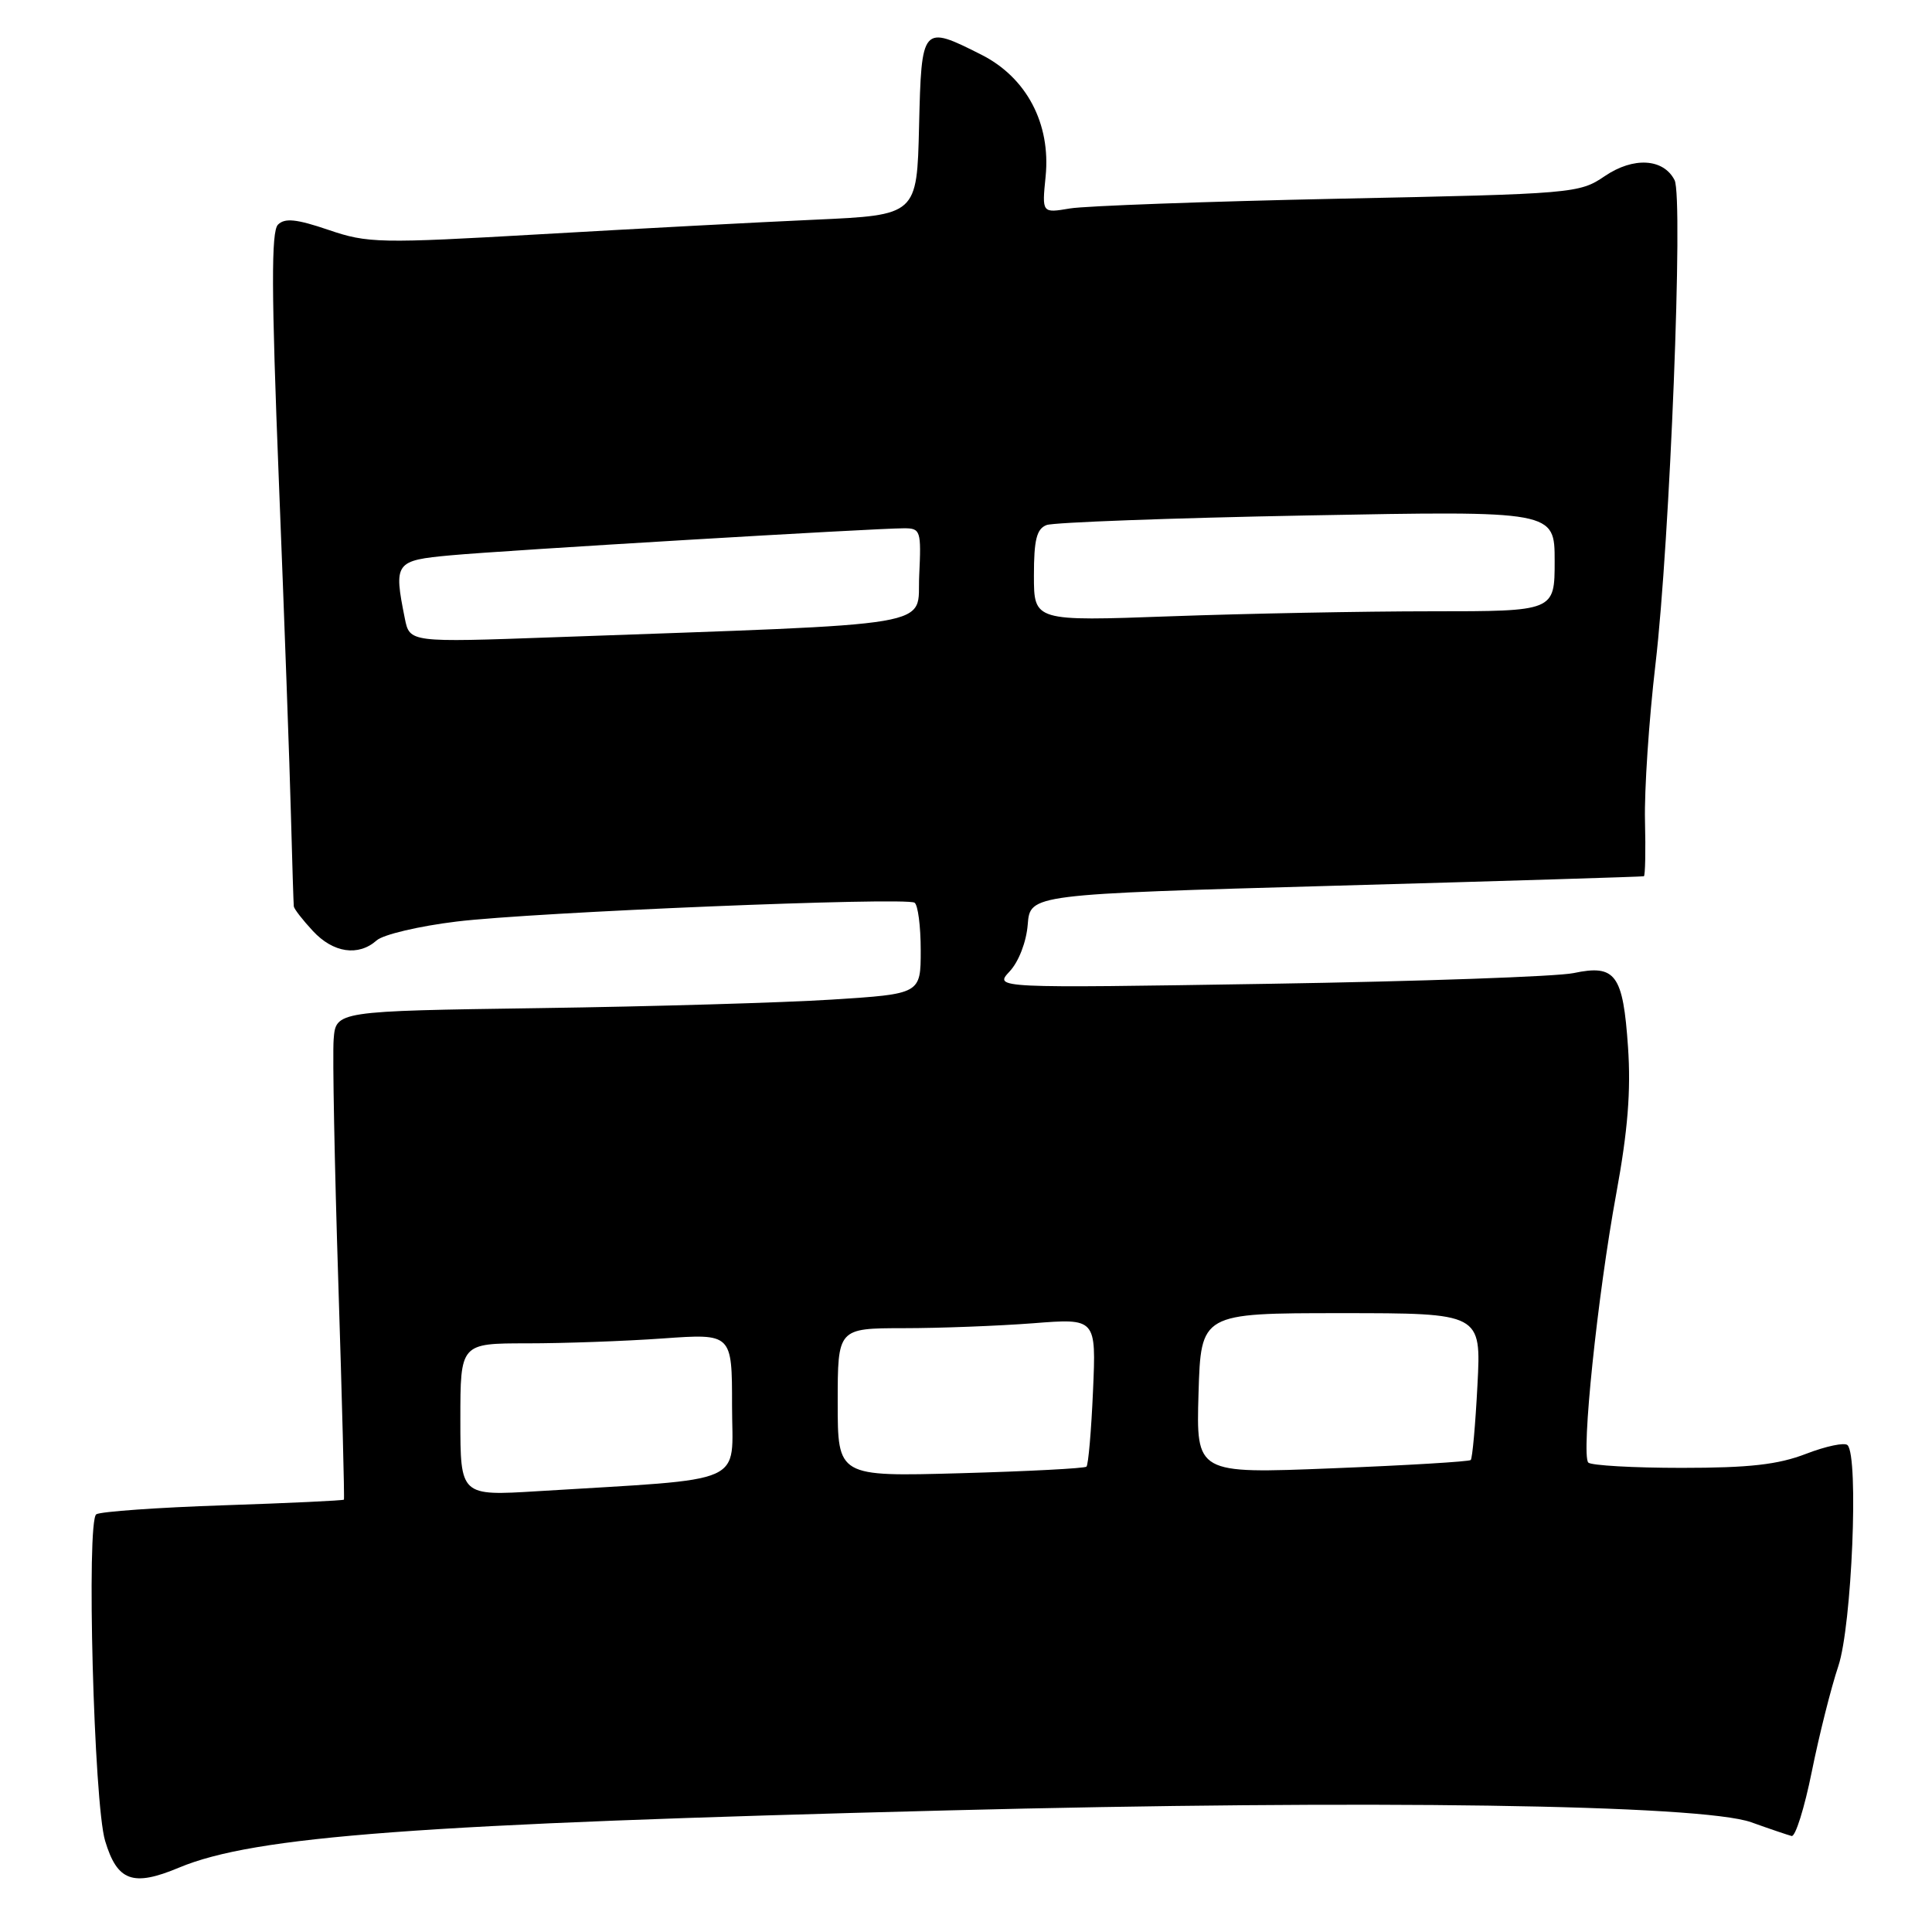 <?xml version="1.0" encoding="UTF-8" standalone="no"?>
<!DOCTYPE svg PUBLIC "-//W3C//DTD SVG 1.1//EN" "http://www.w3.org/Graphics/SVG/1.1/DTD/svg11.dtd" >
<svg xmlns="http://www.w3.org/2000/svg" xmlns:xlink="http://www.w3.org/1999/xlink" version="1.1" viewBox="0 0 256 256">
 <g >
 <path fill="currentColor"
d=" M 23.72 247.47 C 33.72 243.29 55.33 241.68 125.50 239.89 C 181.28 238.46 225.48 239.11 232.05 241.46 C 234.50 242.34 236.91 243.15 237.40 243.28 C 237.90 243.40 239.10 239.57 240.07 234.76 C 241.04 229.95 242.62 223.65 243.59 220.76 C 245.38 215.41 246.31 193.01 244.81 191.49 C 244.43 191.10 241.96 191.62 239.31 192.64 C 235.61 194.07 231.80 194.50 222.83 194.50 C 216.42 194.50 210.85 194.18 210.46 193.80 C 209.48 192.81 211.67 171.71 214.17 158.12 C 215.69 149.85 216.12 144.54 215.72 138.74 C 215.06 129.10 214.07 127.76 208.50 128.94 C 206.30 129.40 188.12 130.04 168.10 130.36 C 131.71 130.94 131.71 130.94 133.78 128.72 C 134.98 127.44 136.00 124.81 136.18 122.50 C 136.50 118.50 136.50 118.50 177.00 117.36 C 199.28 116.74 217.65 116.17 217.82 116.11 C 218.00 116.05 218.07 112.74 217.97 108.75 C 217.87 104.76 218.49 95.42 219.36 88.00 C 221.27 71.71 223.07 26.15 221.89 23.87 C 220.42 20.99 216.44 20.76 212.65 23.33 C 209.27 25.63 208.57 25.69 177.35 26.33 C 159.83 26.70 143.83 27.28 141.78 27.62 C 138.06 28.25 138.06 28.25 138.55 23.38 C 139.25 16.38 136.02 10.27 130.04 7.25 C 122.17 3.28 122.10 3.36 121.78 16.75 C 121.50 28.50 121.50 28.50 108.00 29.11 C 100.58 29.44 84.27 30.31 71.76 31.03 C 50.22 32.27 48.74 32.24 43.52 30.46 C 39.29 29.02 37.74 28.86 36.83 29.77 C 35.93 30.67 35.95 38.56 36.95 63.72 C 37.67 81.75 38.39 101.67 38.55 108.00 C 38.72 114.33 38.89 119.77 38.93 120.10 C 38.97 120.44 40.10 121.90 41.45 123.35 C 44.15 126.27 47.49 126.76 49.92 124.60 C 50.79 123.83 55.55 122.71 60.50 122.11 C 70.77 120.86 119.93 118.84 121.18 119.61 C 121.63 119.89 122.00 122.72 122.00 125.91 C 122.00 131.70 122.00 131.70 110.25 132.45 C 103.79 132.86 86.35 133.37 71.50 133.58 C 44.50 133.97 44.50 133.97 44.21 137.73 C 44.05 139.81 44.33 154.32 44.83 170.00 C 45.33 185.68 45.66 198.60 45.57 198.71 C 45.48 198.83 38.30 199.17 29.61 199.46 C 20.93 199.75 13.35 200.29 12.76 200.65 C 11.43 201.47 12.43 238.98 13.93 243.93 C 15.54 249.28 17.61 250.03 23.72 247.47 Z  M 61.00 188.11 C 61.00 178.00 61.00 178.00 69.85 178.00 C 74.71 178.00 82.81 177.71 87.85 177.35 C 97.00 176.70 97.00 176.70 97.00 186.25 C 97.00 196.95 99.51 195.85 71.25 197.59 C 61.00 198.22 61.00 198.22 61.00 188.11 Z  M 111.00 185.83 C 111.00 176.00 111.00 176.00 119.75 175.99 C 124.56 175.99 132.27 175.69 136.88 175.34 C 145.25 174.68 145.25 174.68 144.83 184.30 C 144.60 189.59 144.21 194.11 143.96 194.34 C 143.70 194.57 136.19 194.96 127.25 195.21 C 111.00 195.66 111.00 195.66 111.00 185.83 Z  M 158.81 184.64 C 159.13 174.00 159.13 174.00 177.70 174.00 C 196.27 174.00 196.27 174.00 195.77 183.53 C 195.50 188.77 195.10 193.24 194.88 193.46 C 194.66 193.67 186.39 194.17 176.49 194.56 C 158.50 195.28 158.50 195.28 158.81 184.64 Z  M 53.64 81.94 C 52.15 74.51 52.34 74.26 59.75 73.58 C 66.92 72.92 115.91 70.00 119.80 70.00 C 121.98 70.00 122.08 70.31 121.80 76.25 C 121.46 83.26 125.59 82.56 73.39 84.44 C 54.28 85.13 54.28 85.13 53.64 81.94 Z  M 137.00 76.26 C 137.00 71.52 137.36 70.07 138.68 69.57 C 139.60 69.22 155.13 68.64 173.18 68.30 C 206.00 67.68 206.00 67.68 206.00 74.34 C 206.00 81.00 206.00 81.00 189.66 81.00 C 180.67 81.00 165.15 81.30 155.16 81.66 C 137.00 82.32 137.00 82.32 137.00 76.26 Z "/>
</g>
</svg>